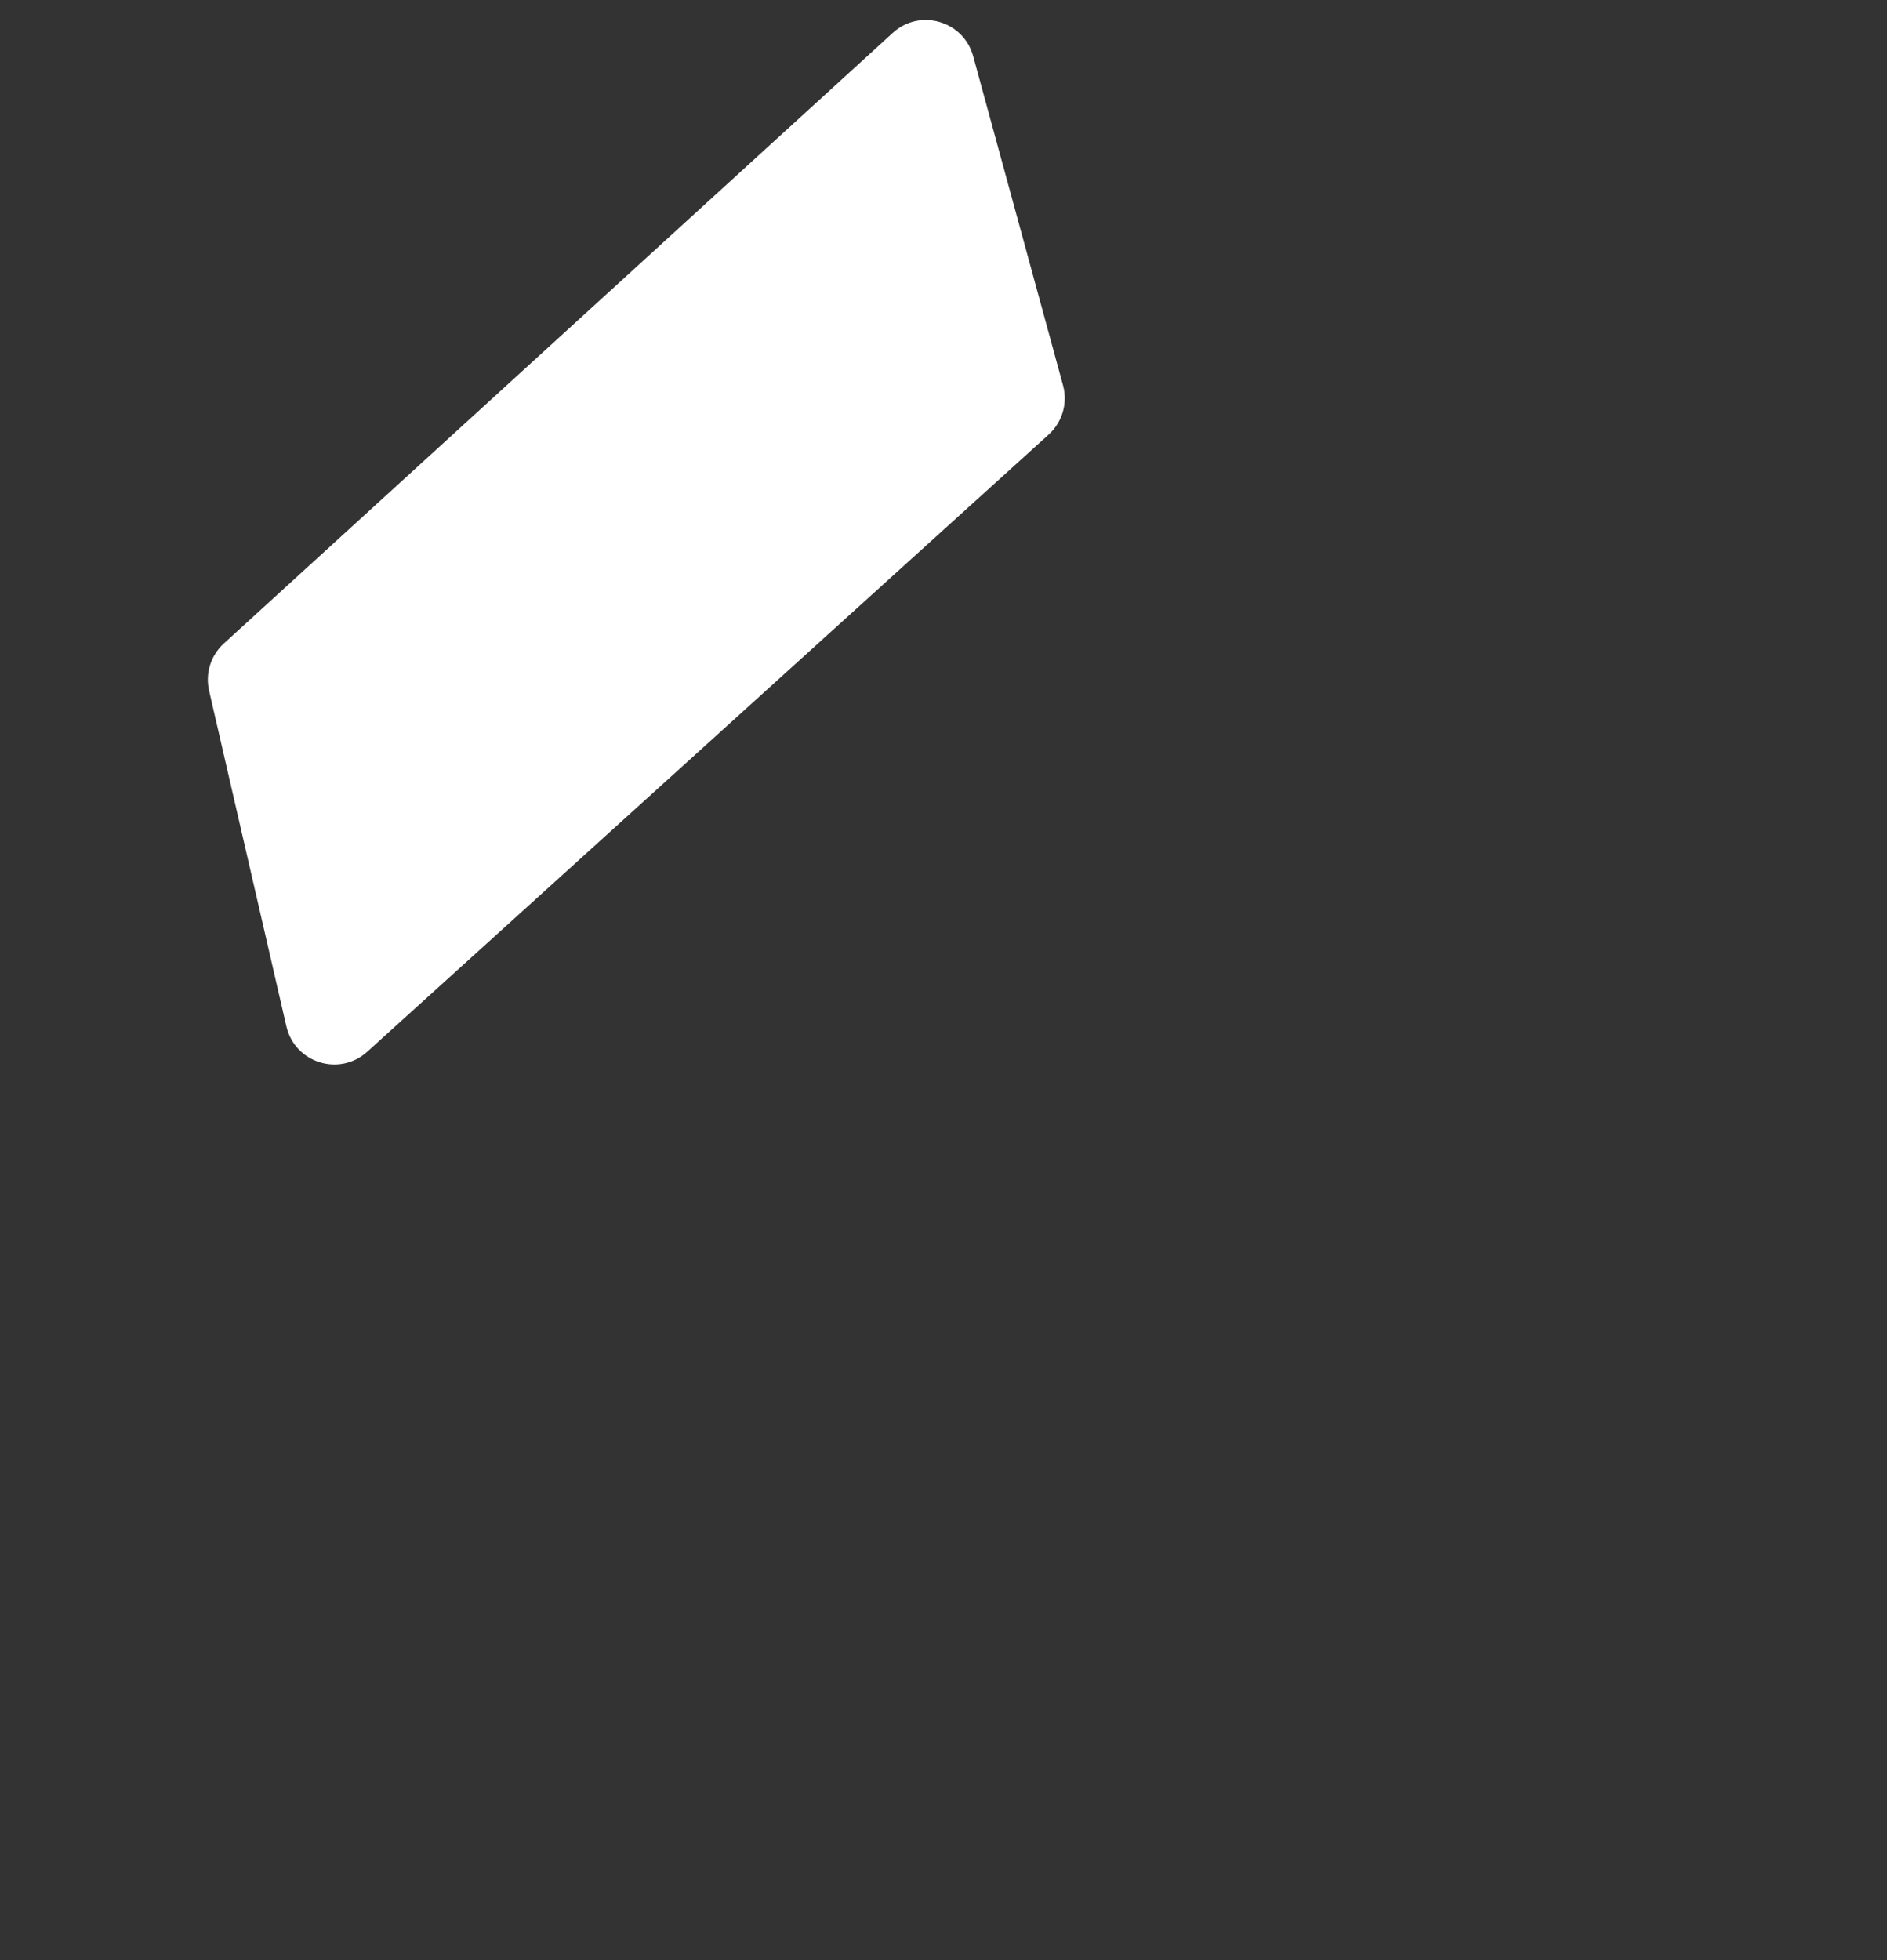 <svg width="26" height="27" viewBox="0 0 26 27" fill="none" xmlns="http://www.w3.org/2000/svg">
<rect x="0" y="0" width="26" height="27" fill="#333333" stroke="none"/>
<path d="M3.946 14.138L2.881 9.515C2.826 9.277 2.904 9.028 3.084 8.864L12.301 0.453C12.674 0.112 13.276 0.287 13.409 0.774L14.647 5.308C14.714 5.554 14.637 5.816 14.448 5.987L5.059 14.488C4.676 14.834 4.062 14.641 3.946 14.138Z" fill="#fffff"/>
</svg>
